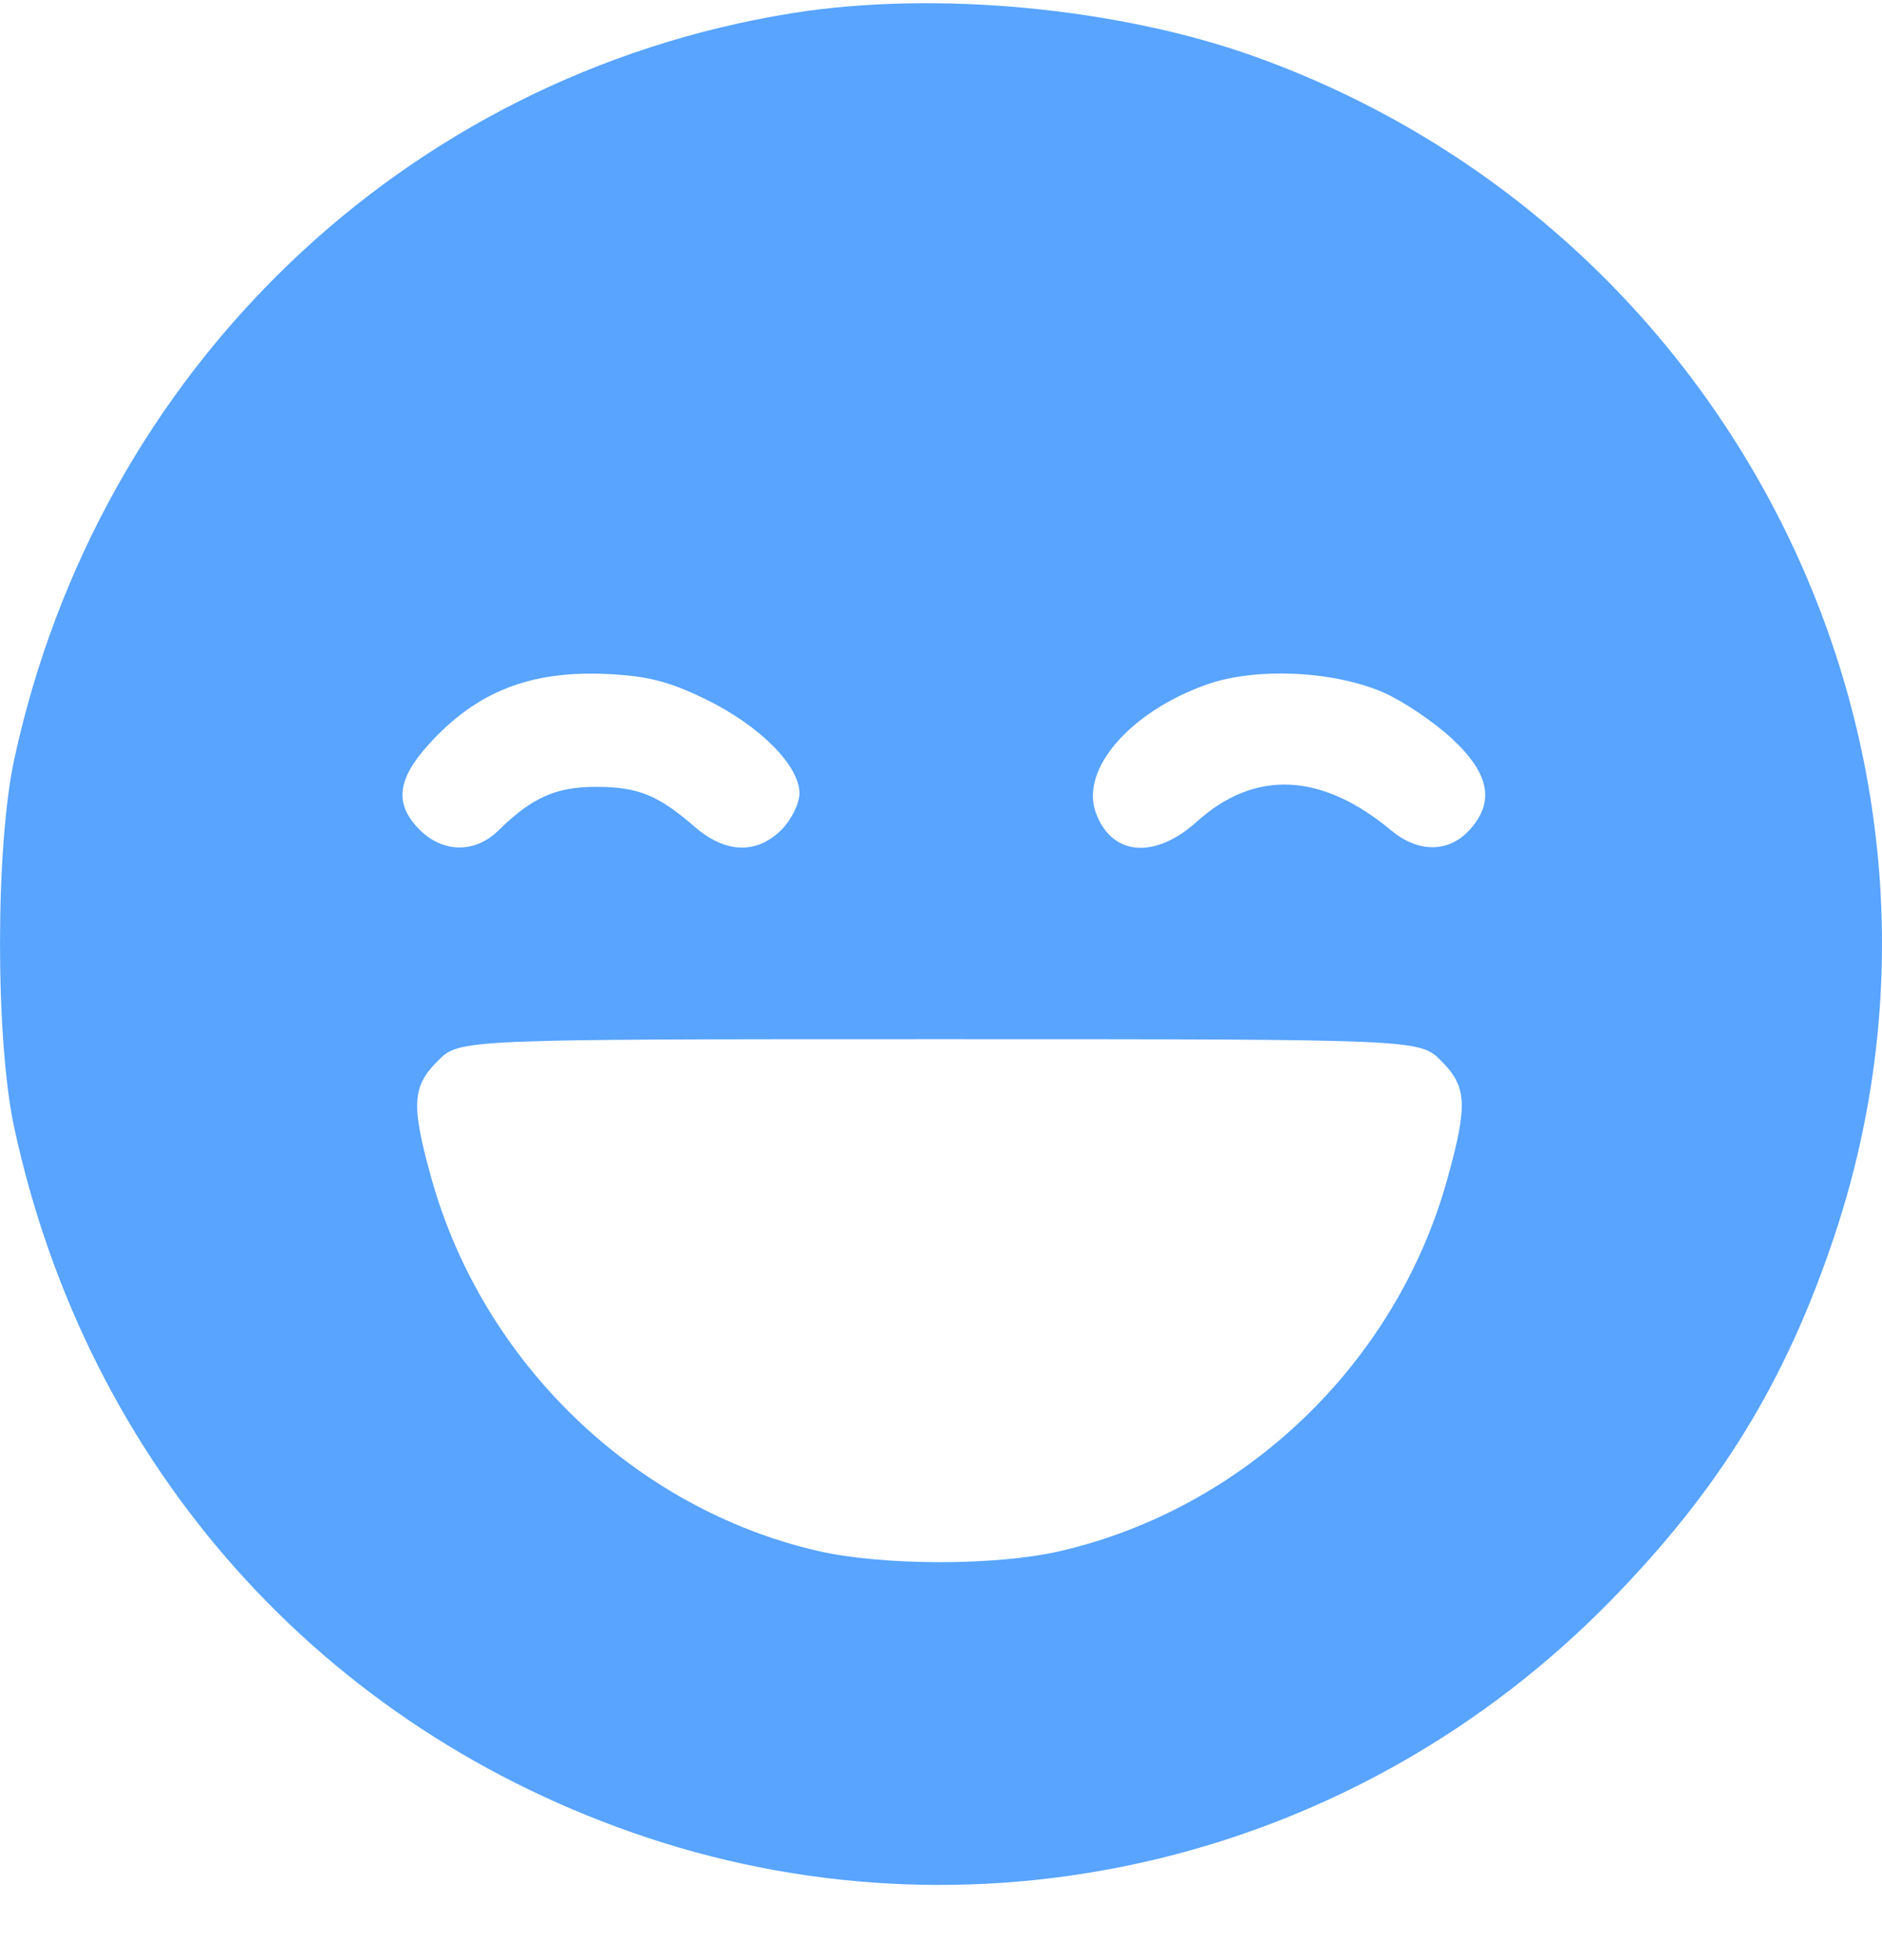 <svg width="24" height="25" viewBox="0 0 24 25" fill="none" xmlns="http://www.w3.org/2000/svg">
<path fill-rule="evenodd" clip-rule="evenodd" d="M10.102 0.168C5.163 0.961 1.254 4.712 0.181 9.688C-0.06 10.803 -0.06 13.265 0.181 14.38C1.113 18.702 4.105 22.058 8.255 23.438C12.57 24.872 17.325 23.703 20.539 20.416C21.933 18.991 22.776 17.616 23.395 15.757C25.435 9.634 22.15 2.94 16.02 0.728C14.274 0.098 11.925 -0.124 10.102 0.168ZM9.01 8.924C9.693 9.26 10.195 9.766 10.195 10.117C10.195 10.247 10.092 10.457 9.965 10.584C9.65 10.898 9.25 10.885 8.86 10.546C8.391 10.139 8.137 10.036 7.597 10.036C7.087 10.036 6.784 10.172 6.354 10.594C6.059 10.884 5.649 10.88 5.353 10.584C5.027 10.258 5.06 9.944 5.468 9.493C6.073 8.825 6.756 8.553 7.727 8.596C8.258 8.62 8.535 8.691 9.01 8.924ZM17.638 8.83C17.882 8.936 18.273 9.198 18.507 9.413C19 9.867 19.069 10.235 18.729 10.597C18.465 10.877 18.081 10.875 17.742 10.592C16.854 9.852 16.002 9.813 15.263 10.479C14.722 10.968 14.166 10.915 13.971 10.355C13.78 9.807 14.412 9.079 15.382 8.733C16.005 8.51 16.995 8.553 17.638 8.83ZM18.377 13.529C18.708 13.86 18.72 14.089 18.457 15.038C17.805 17.386 15.88 19.236 13.52 19.783C12.701 19.973 11.254 19.971 10.425 19.78C8.086 19.239 6.152 17.371 5.5 15.023C5.241 14.09 5.254 13.859 5.585 13.529C5.859 13.254 5.859 13.254 11.981 13.254C18.102 13.254 18.102 13.254 18.377 13.529Z" fill="#58A4FF"/>
</svg>
